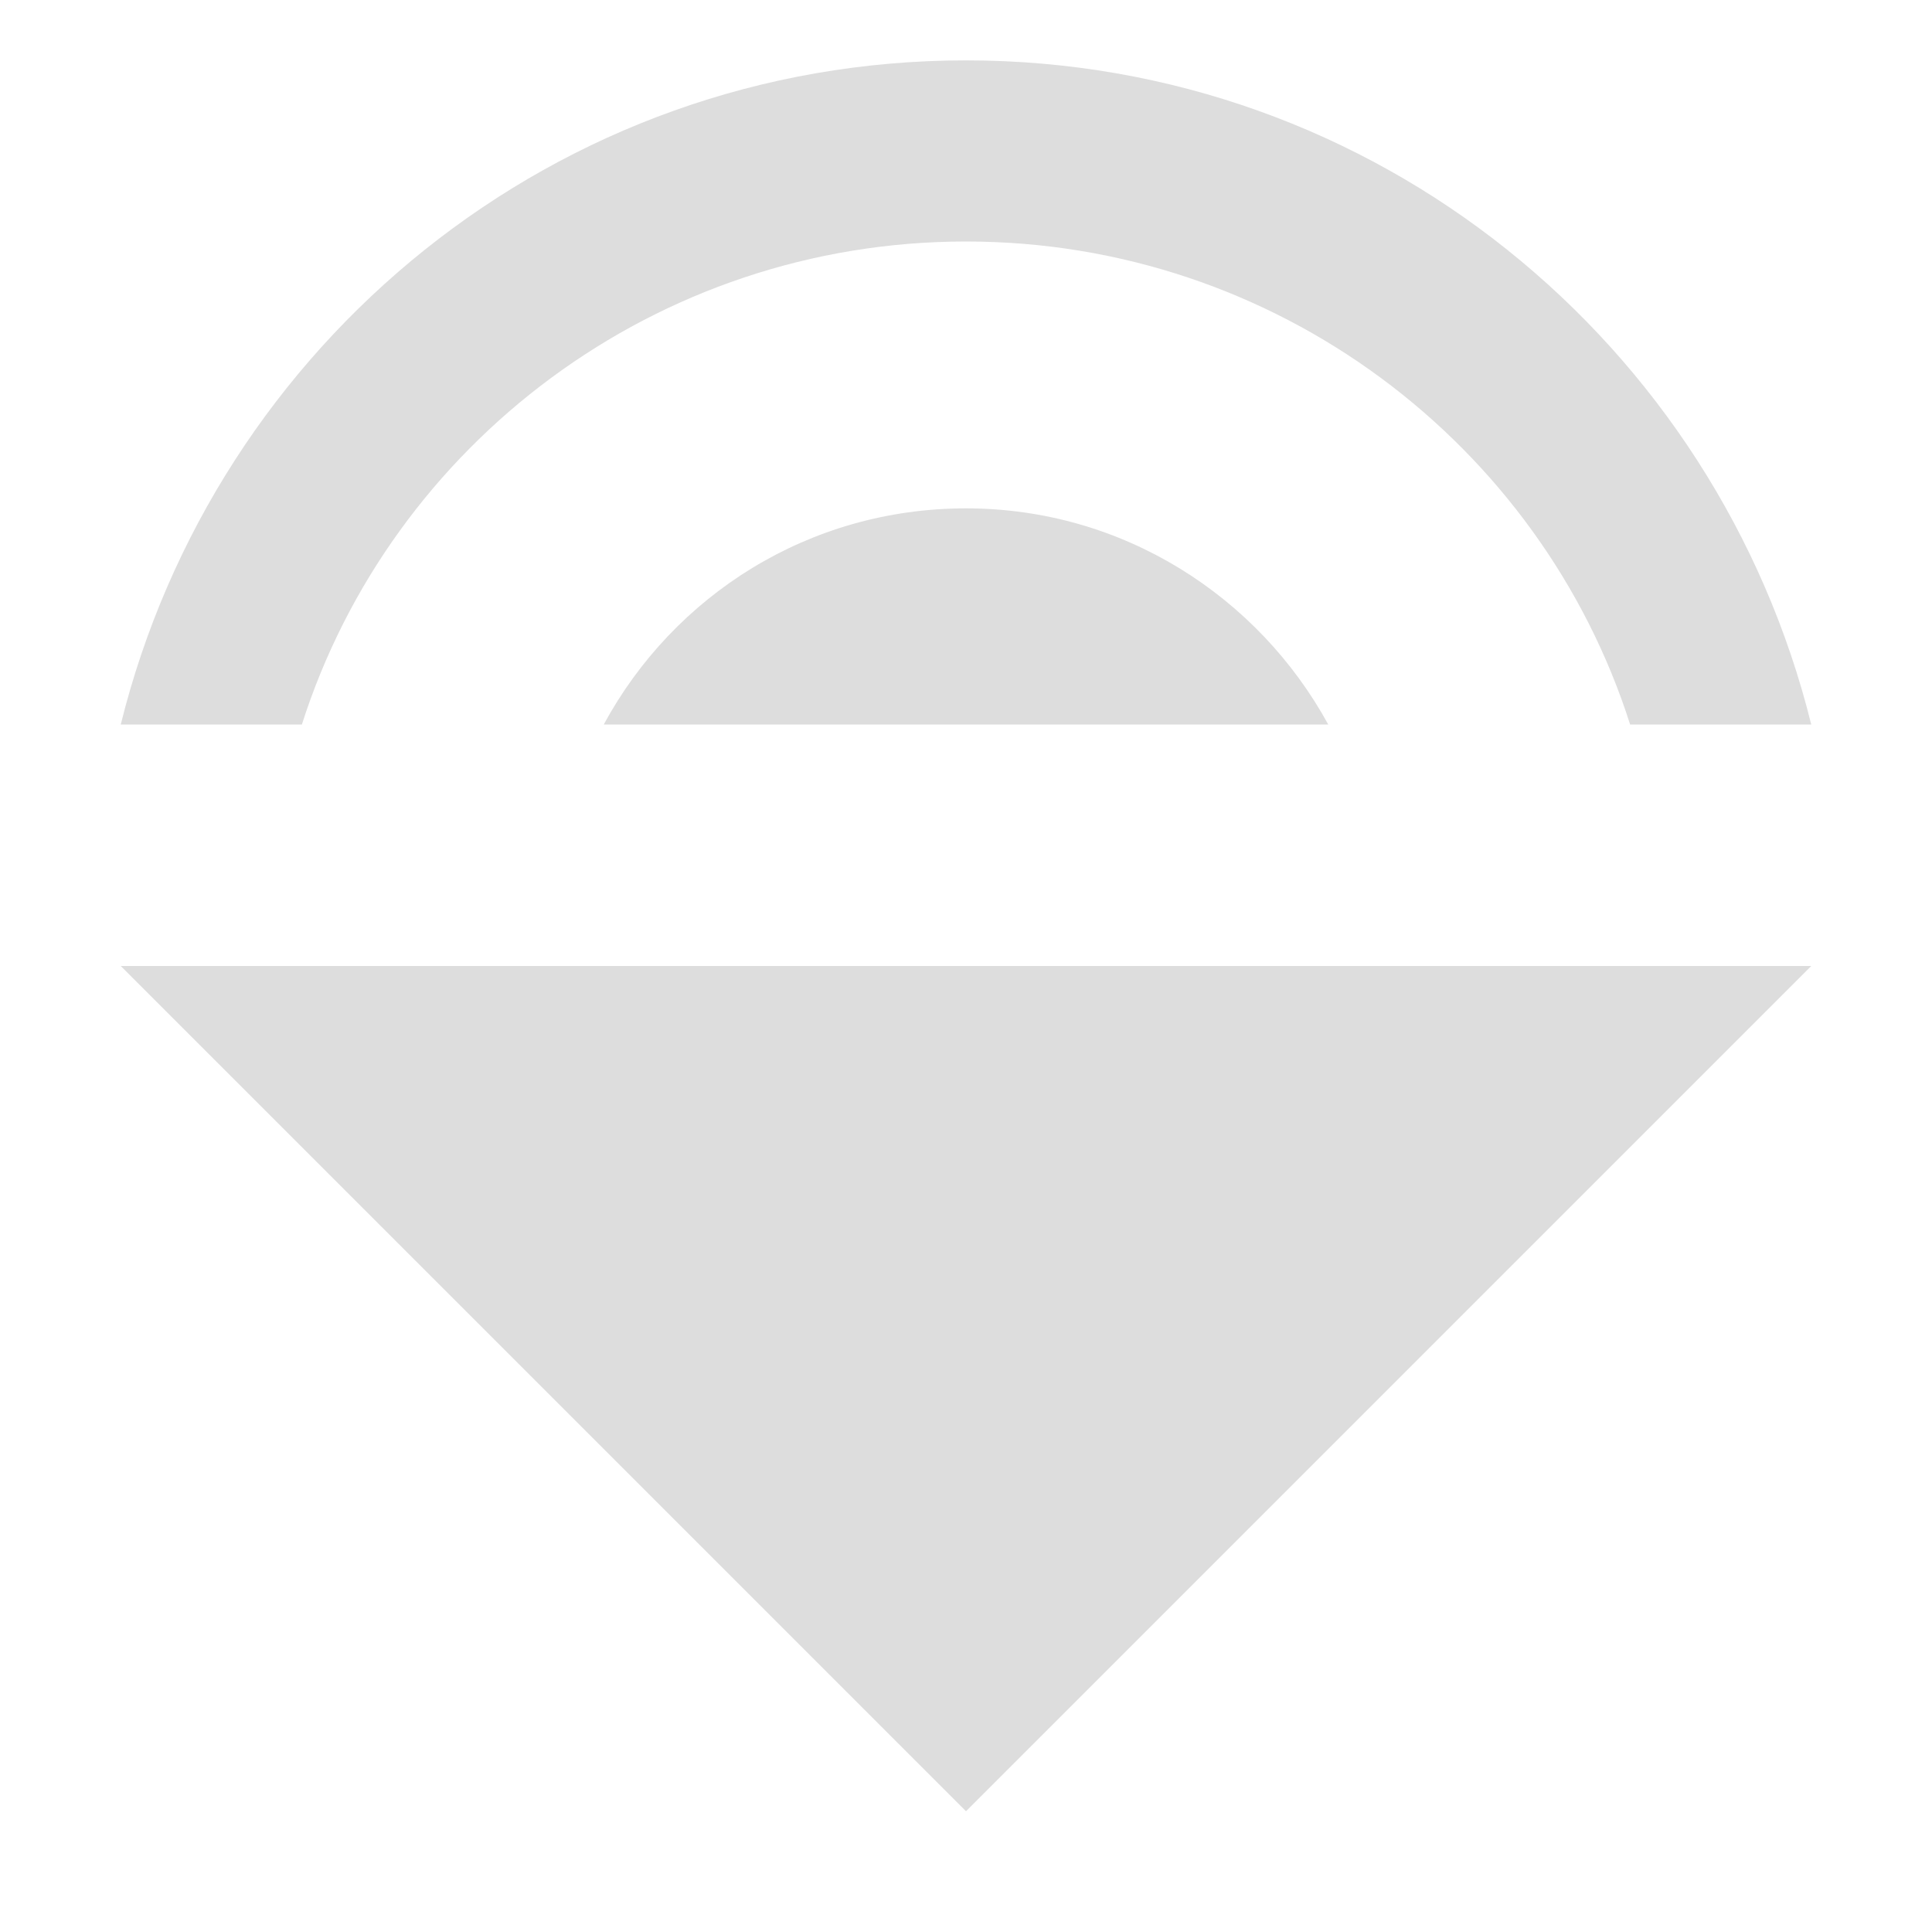 <?xml version="1.0" encoding="UTF-8" standalone="no"?>
<!-- Created with Inkscape (http://www.inkscape.org/) -->
<svg id="svg7384" xmlns:rdf="http://www.w3.org/1999/02/22-rdf-syntax-ns#" style="enable-background:new" xmlns="http://www.w3.org/2000/svg" xmlns:osb="http://www.openswatchbook.org/uri/2009/osb" height="16" width="16" version="1.1" xmlns:cc="http://creativecommons.org/ns#" xmlns:dc="http://purl.org/dc/elements/1.1/">
 <title id="title8473">Paper Symbolic Icon Theme</title>
 <defs id="defs7386">
  <filter id="filter7554" style="color-interpolation-filters:sRGB">
   <feBlend id="feBlend7556" in2="BackgroundImage" mode="darken"/>
  </filter>
 </defs>
 <g id="layer9" transform="translate(-425 454)">
  <path id="path10431" style="fill:#dddddd" d="m433-449.79c-1.3 0-2.42 0.72-3 1.79h6c-0.58-1.06-1.7-1.79-3-1.79zm7 3.79h-14l7 7zm-14-2h1.5c0.74-2.32 2.93-4 5.5-4s4.76 1.68 5.5 4h1.5c-0.78-3.15-3.6-5.5-7-5.5s-6.22 2.35-7 5.5z"/>
 </g>
</svg>
